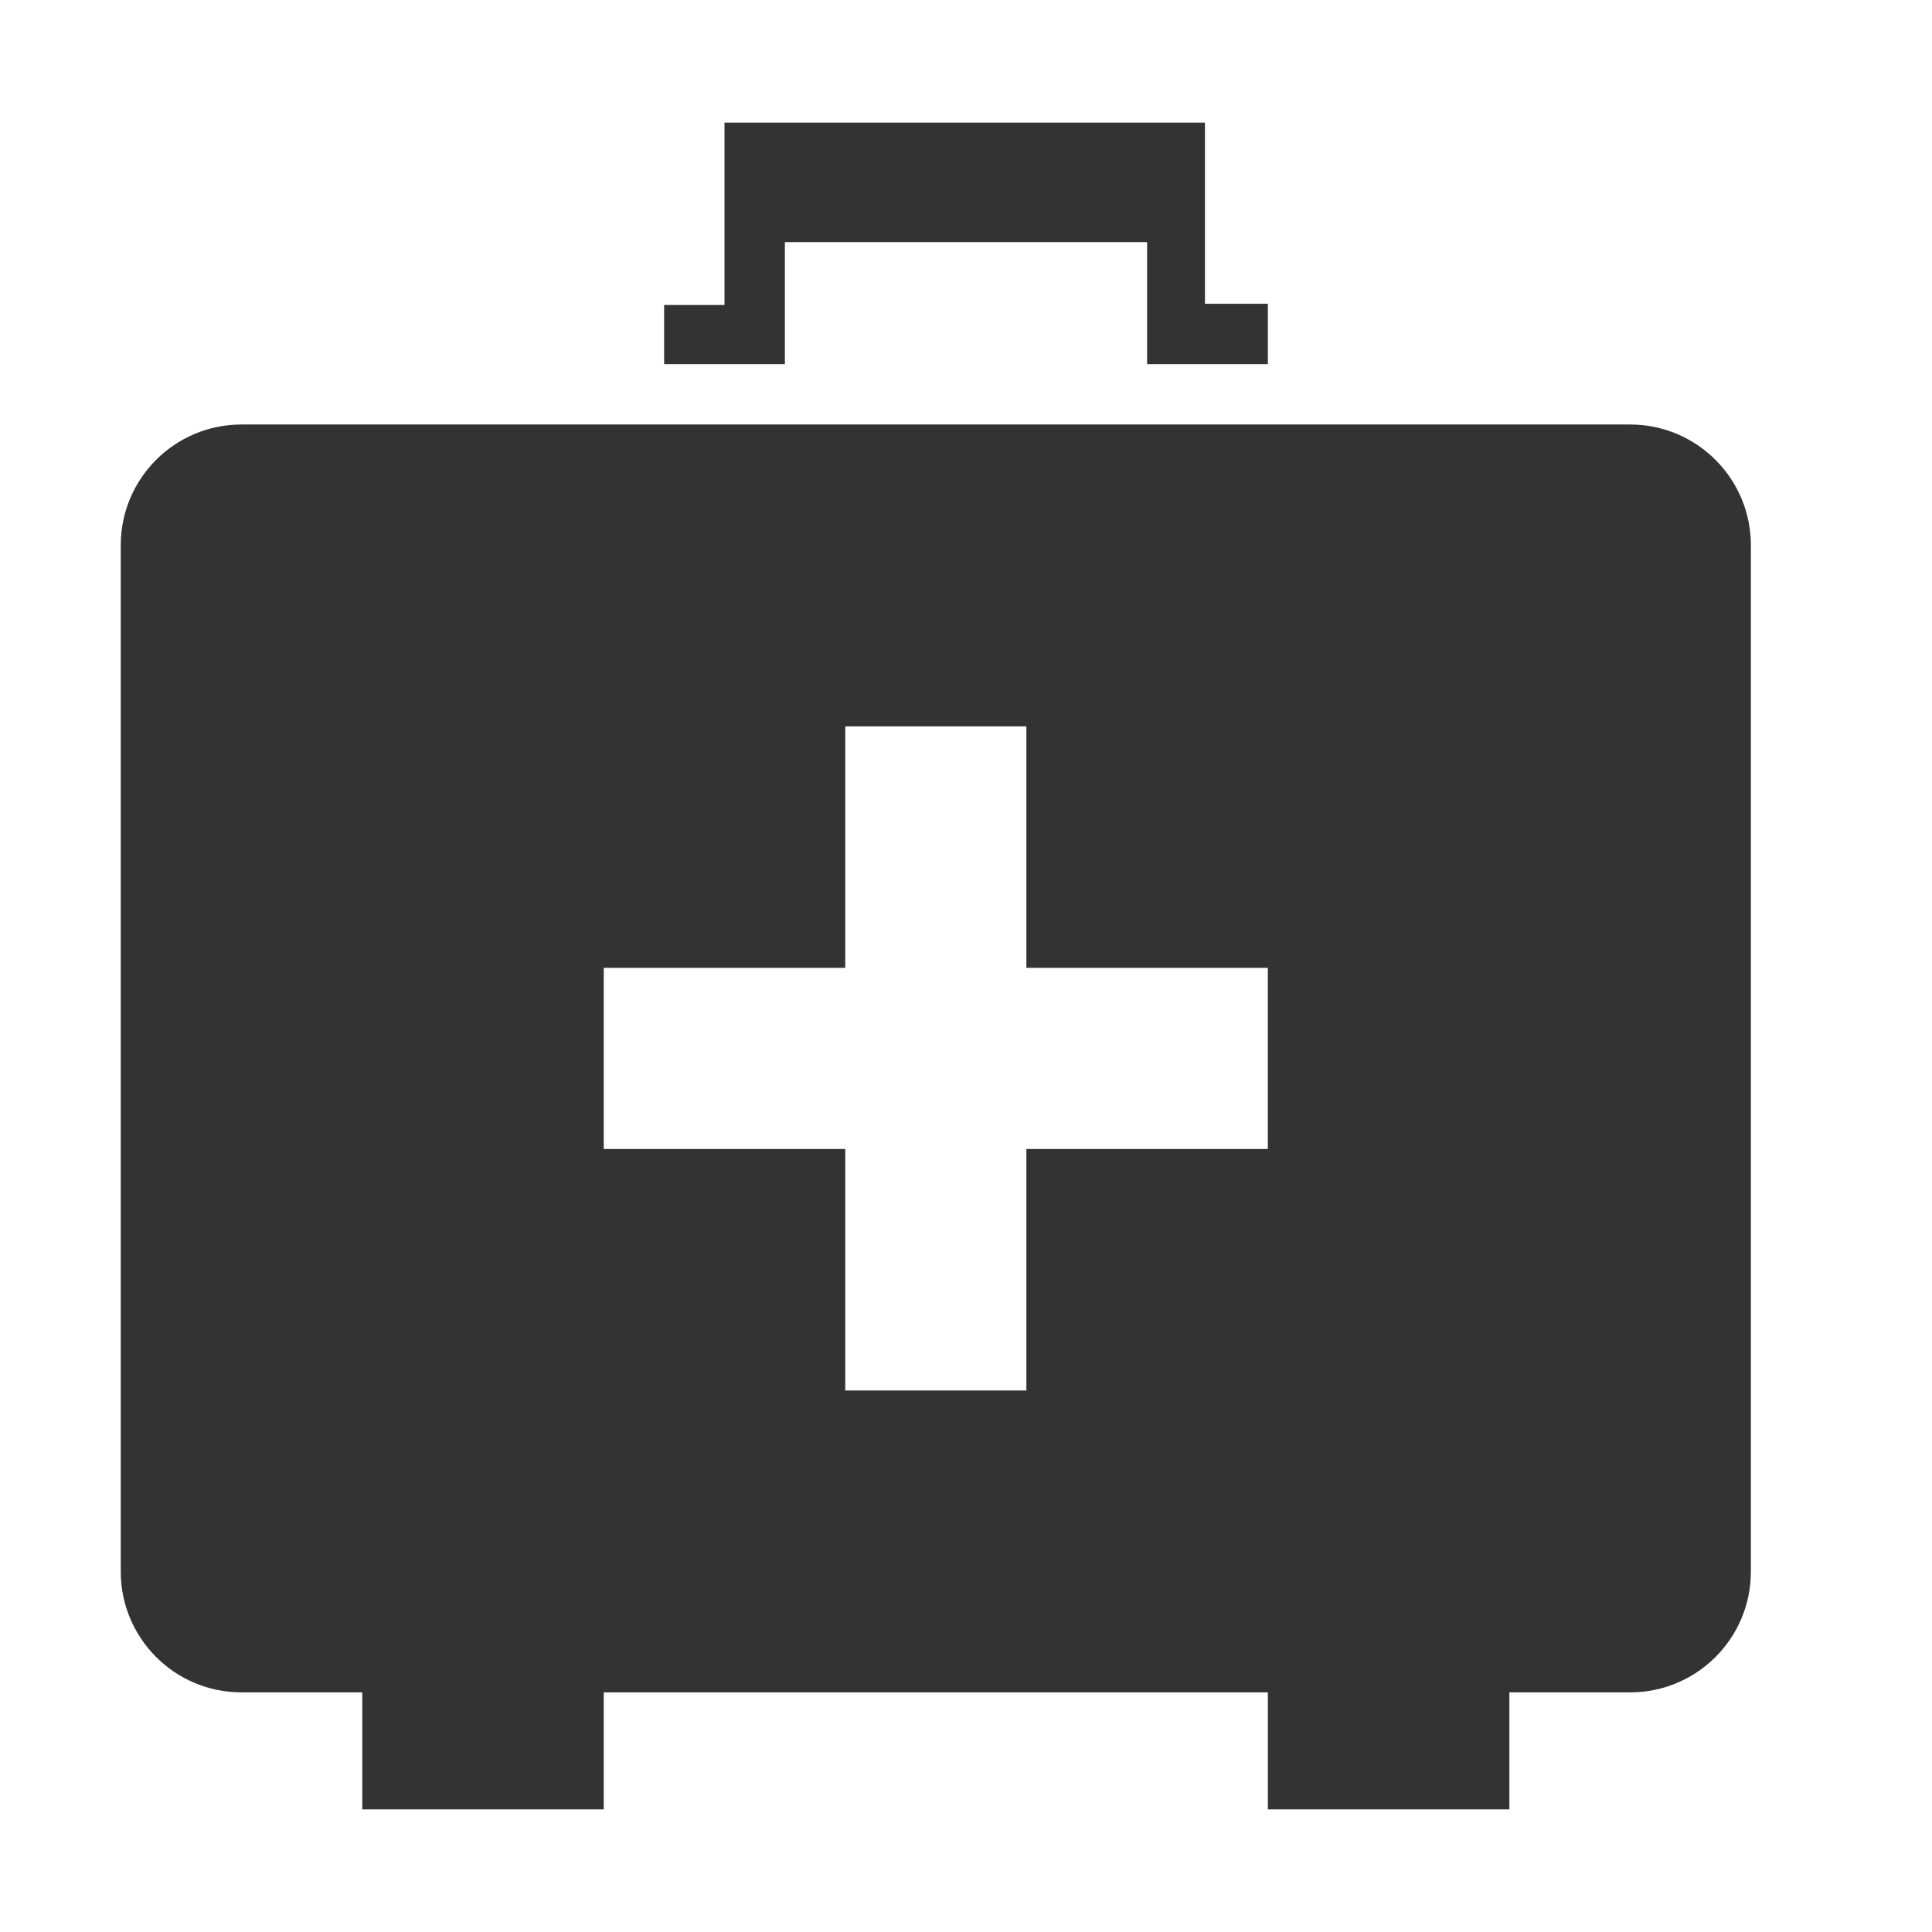 <?xml version="1.0" encoding="utf-8"?> <!-- Generator: IcoMoon.io --> <!DOCTYPE svg PUBLIC "-//W3C//DTD SVG 1.1//EN" "http://www.w3.org/Graphics/SVG/1.1/DTD/svg11.dtd"> <svg width="512" height="512" viewBox="0 0 512 512" xmlns="http://www.w3.org/2000/svg" xmlns:xlink="http://www.w3.org/1999/xlink" fill="#333333"><path d="M 432.00,448.496l-32.00,0.00 l0.00,31.008 l-64.00,0.00 l0.00-31.008 L 160.00,448.496 l0.00,31.008 L 96.00,479.504 l0.00-31.008 L 64.00,448.496 c-17.68,0.00-32.00-14.336-32.00-32.00l0.00-272.00 c0.00-17.68, 14.32-32.00, 32.00-32.00l 368.00,0.00 c 17.664,0.00, 32.00,14.336, 32.00,32.00l0.00,272.00 C 464.00,434.176, 449.664,448.496, 432.00,448.496z M 335.984,256.496L 272.00,256.496 l0.00-64.00 l-48.00,0.00 l0.00,64.00 l-64.00,0.00 l0.00,48.00 l 64.00,0.00 l0.00,64.00 l 48.00,0.00 l0.00-64.00 l 63.984,0.00 L 335.984,256.496 z M 304.00,64.16l-96.00,0.00 l0.00,32.336 l-32.00,0.00 L 176.00,80.832 l 16.00,0.00 L 192.00,32.496 l 127.328,0.00 l0.00,48.00 L 336.00,80.496 l0.00,16.00 l-32.00,0.00 L 304.00,64.16 z" ></path></svg>